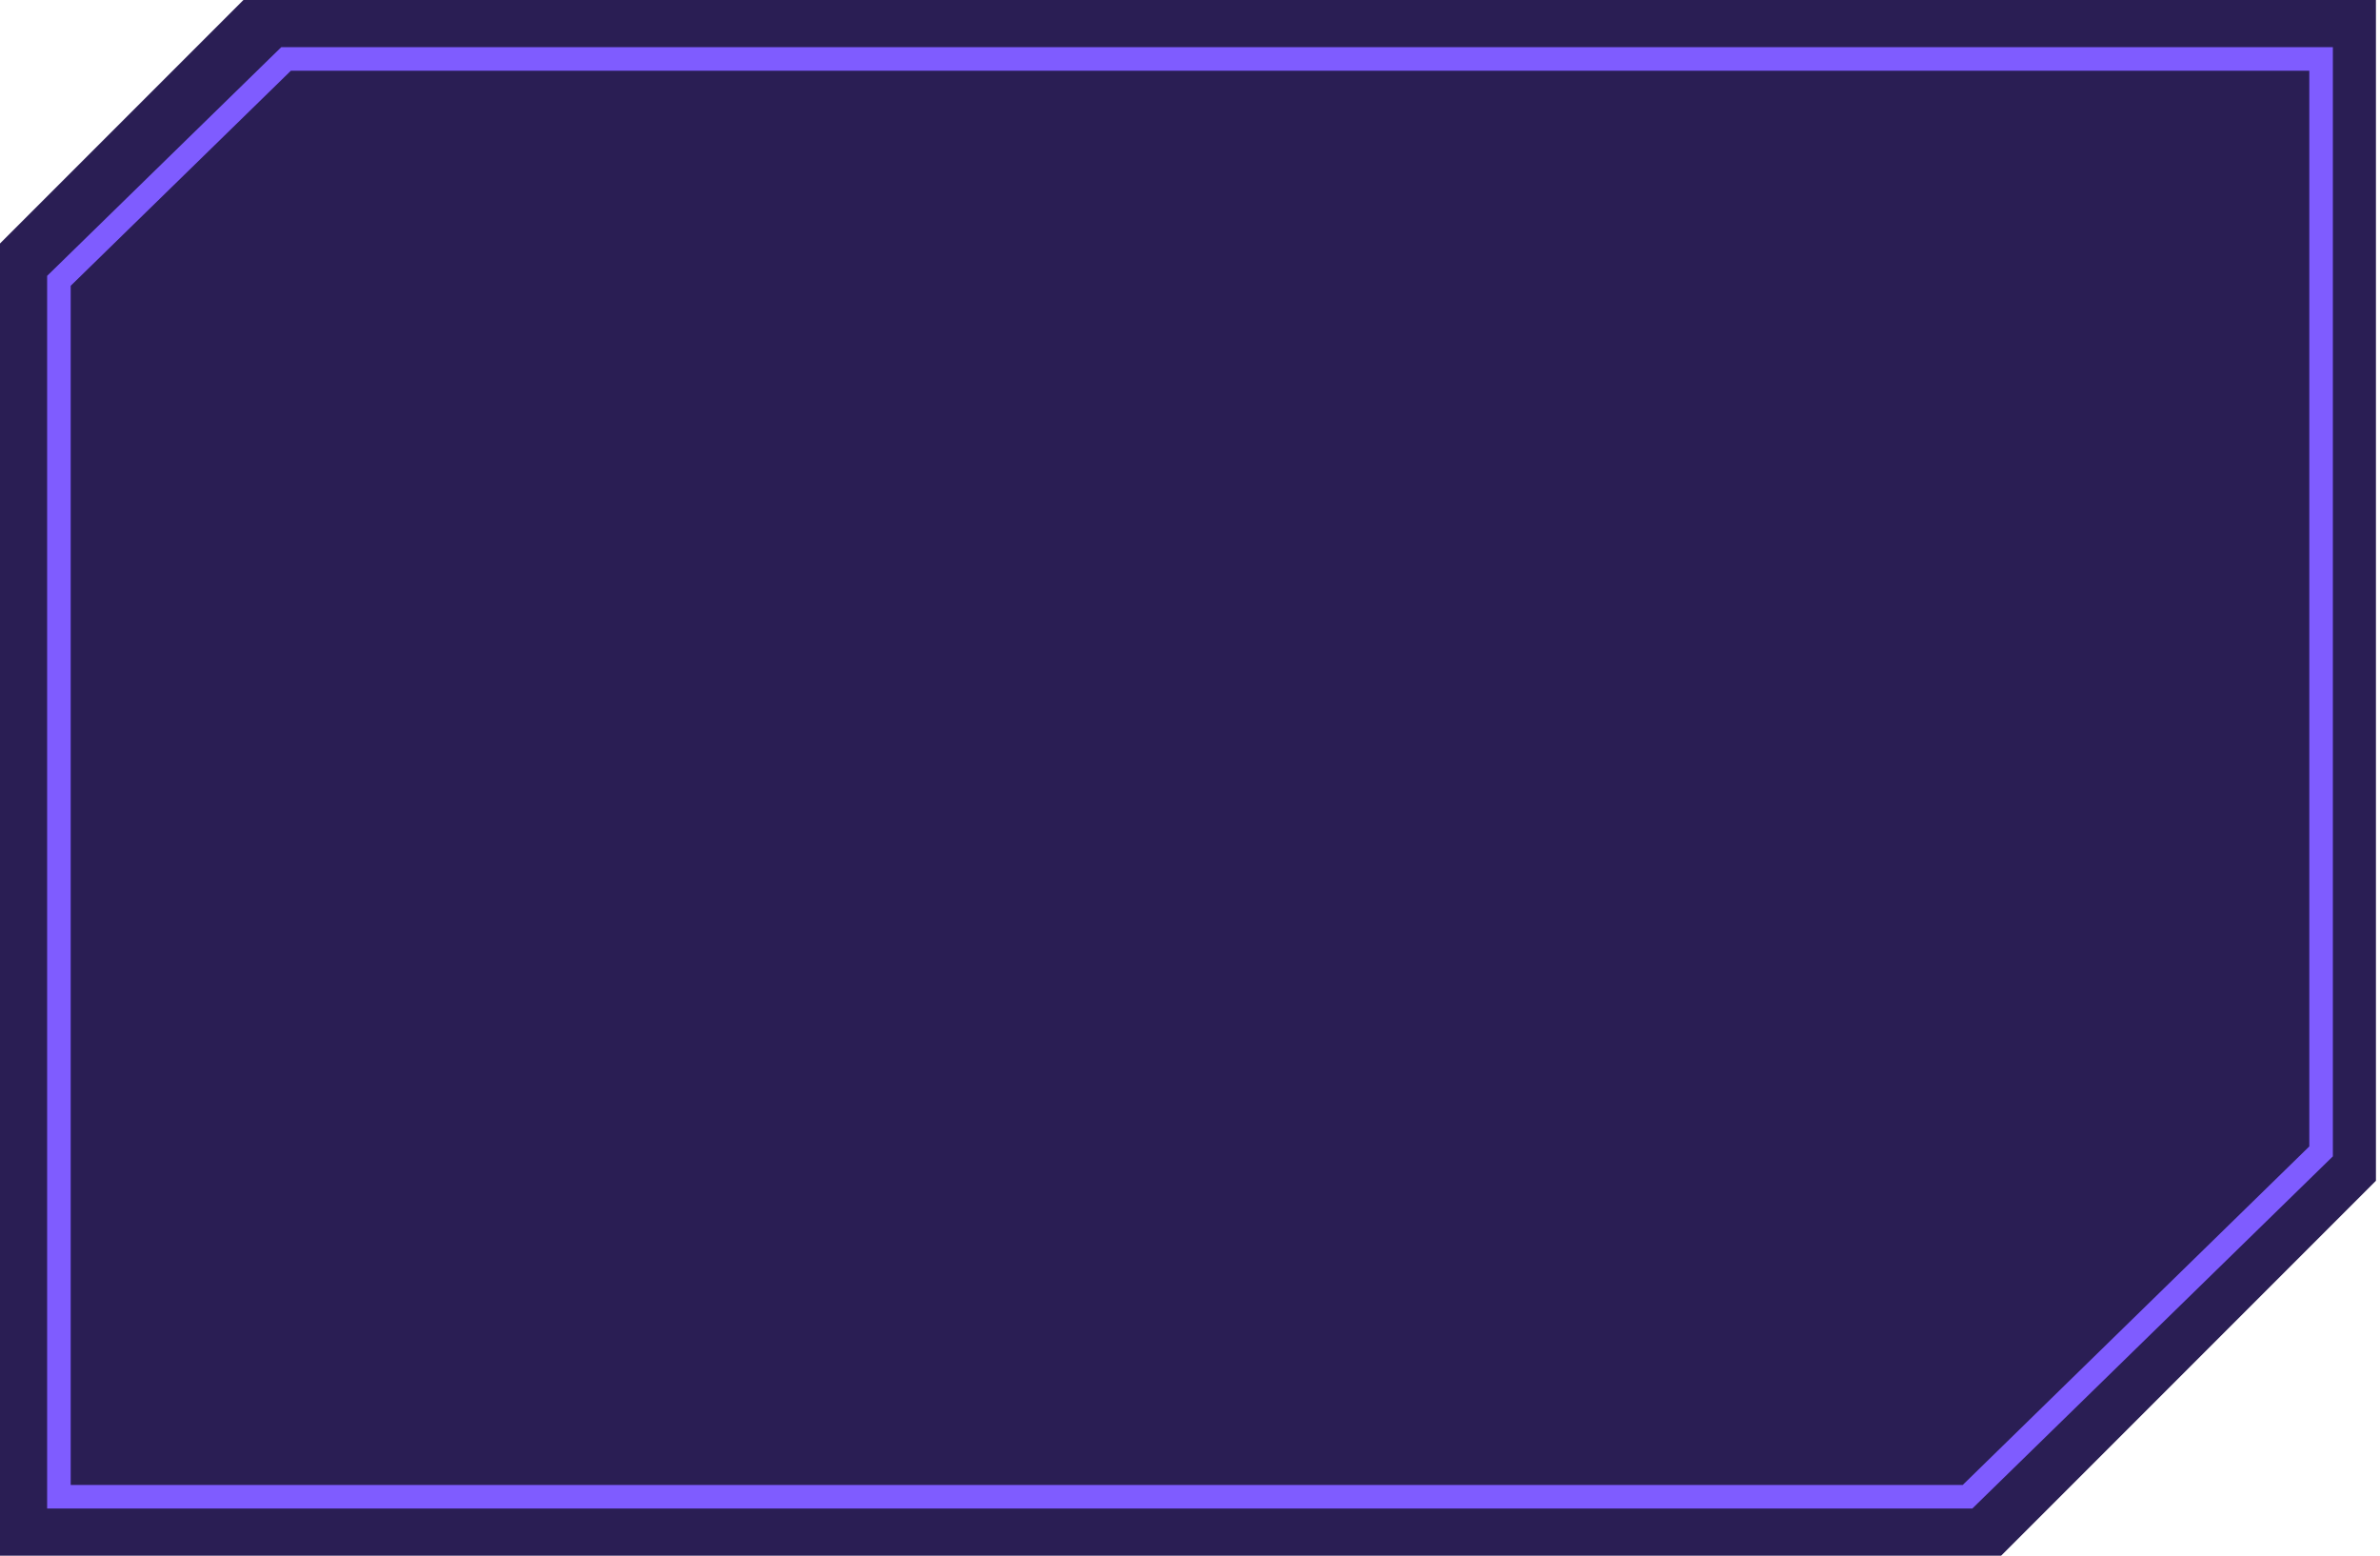 <svg width="101" height="66" viewBox="0 0 101 66" fill="none" xmlns="http://www.w3.org/2000/svg">
<path d="M10.33 0L0 10.33V66H84.922L100.828 50.094V0H10.33Z" fill="#2A1E54"/>
<path d="M2.5 63.5V11.914L12.141 2.5H98.5V48.848L83.495 63.5H2.5Z" stroke="#7F5CFF"/>
</svg>
